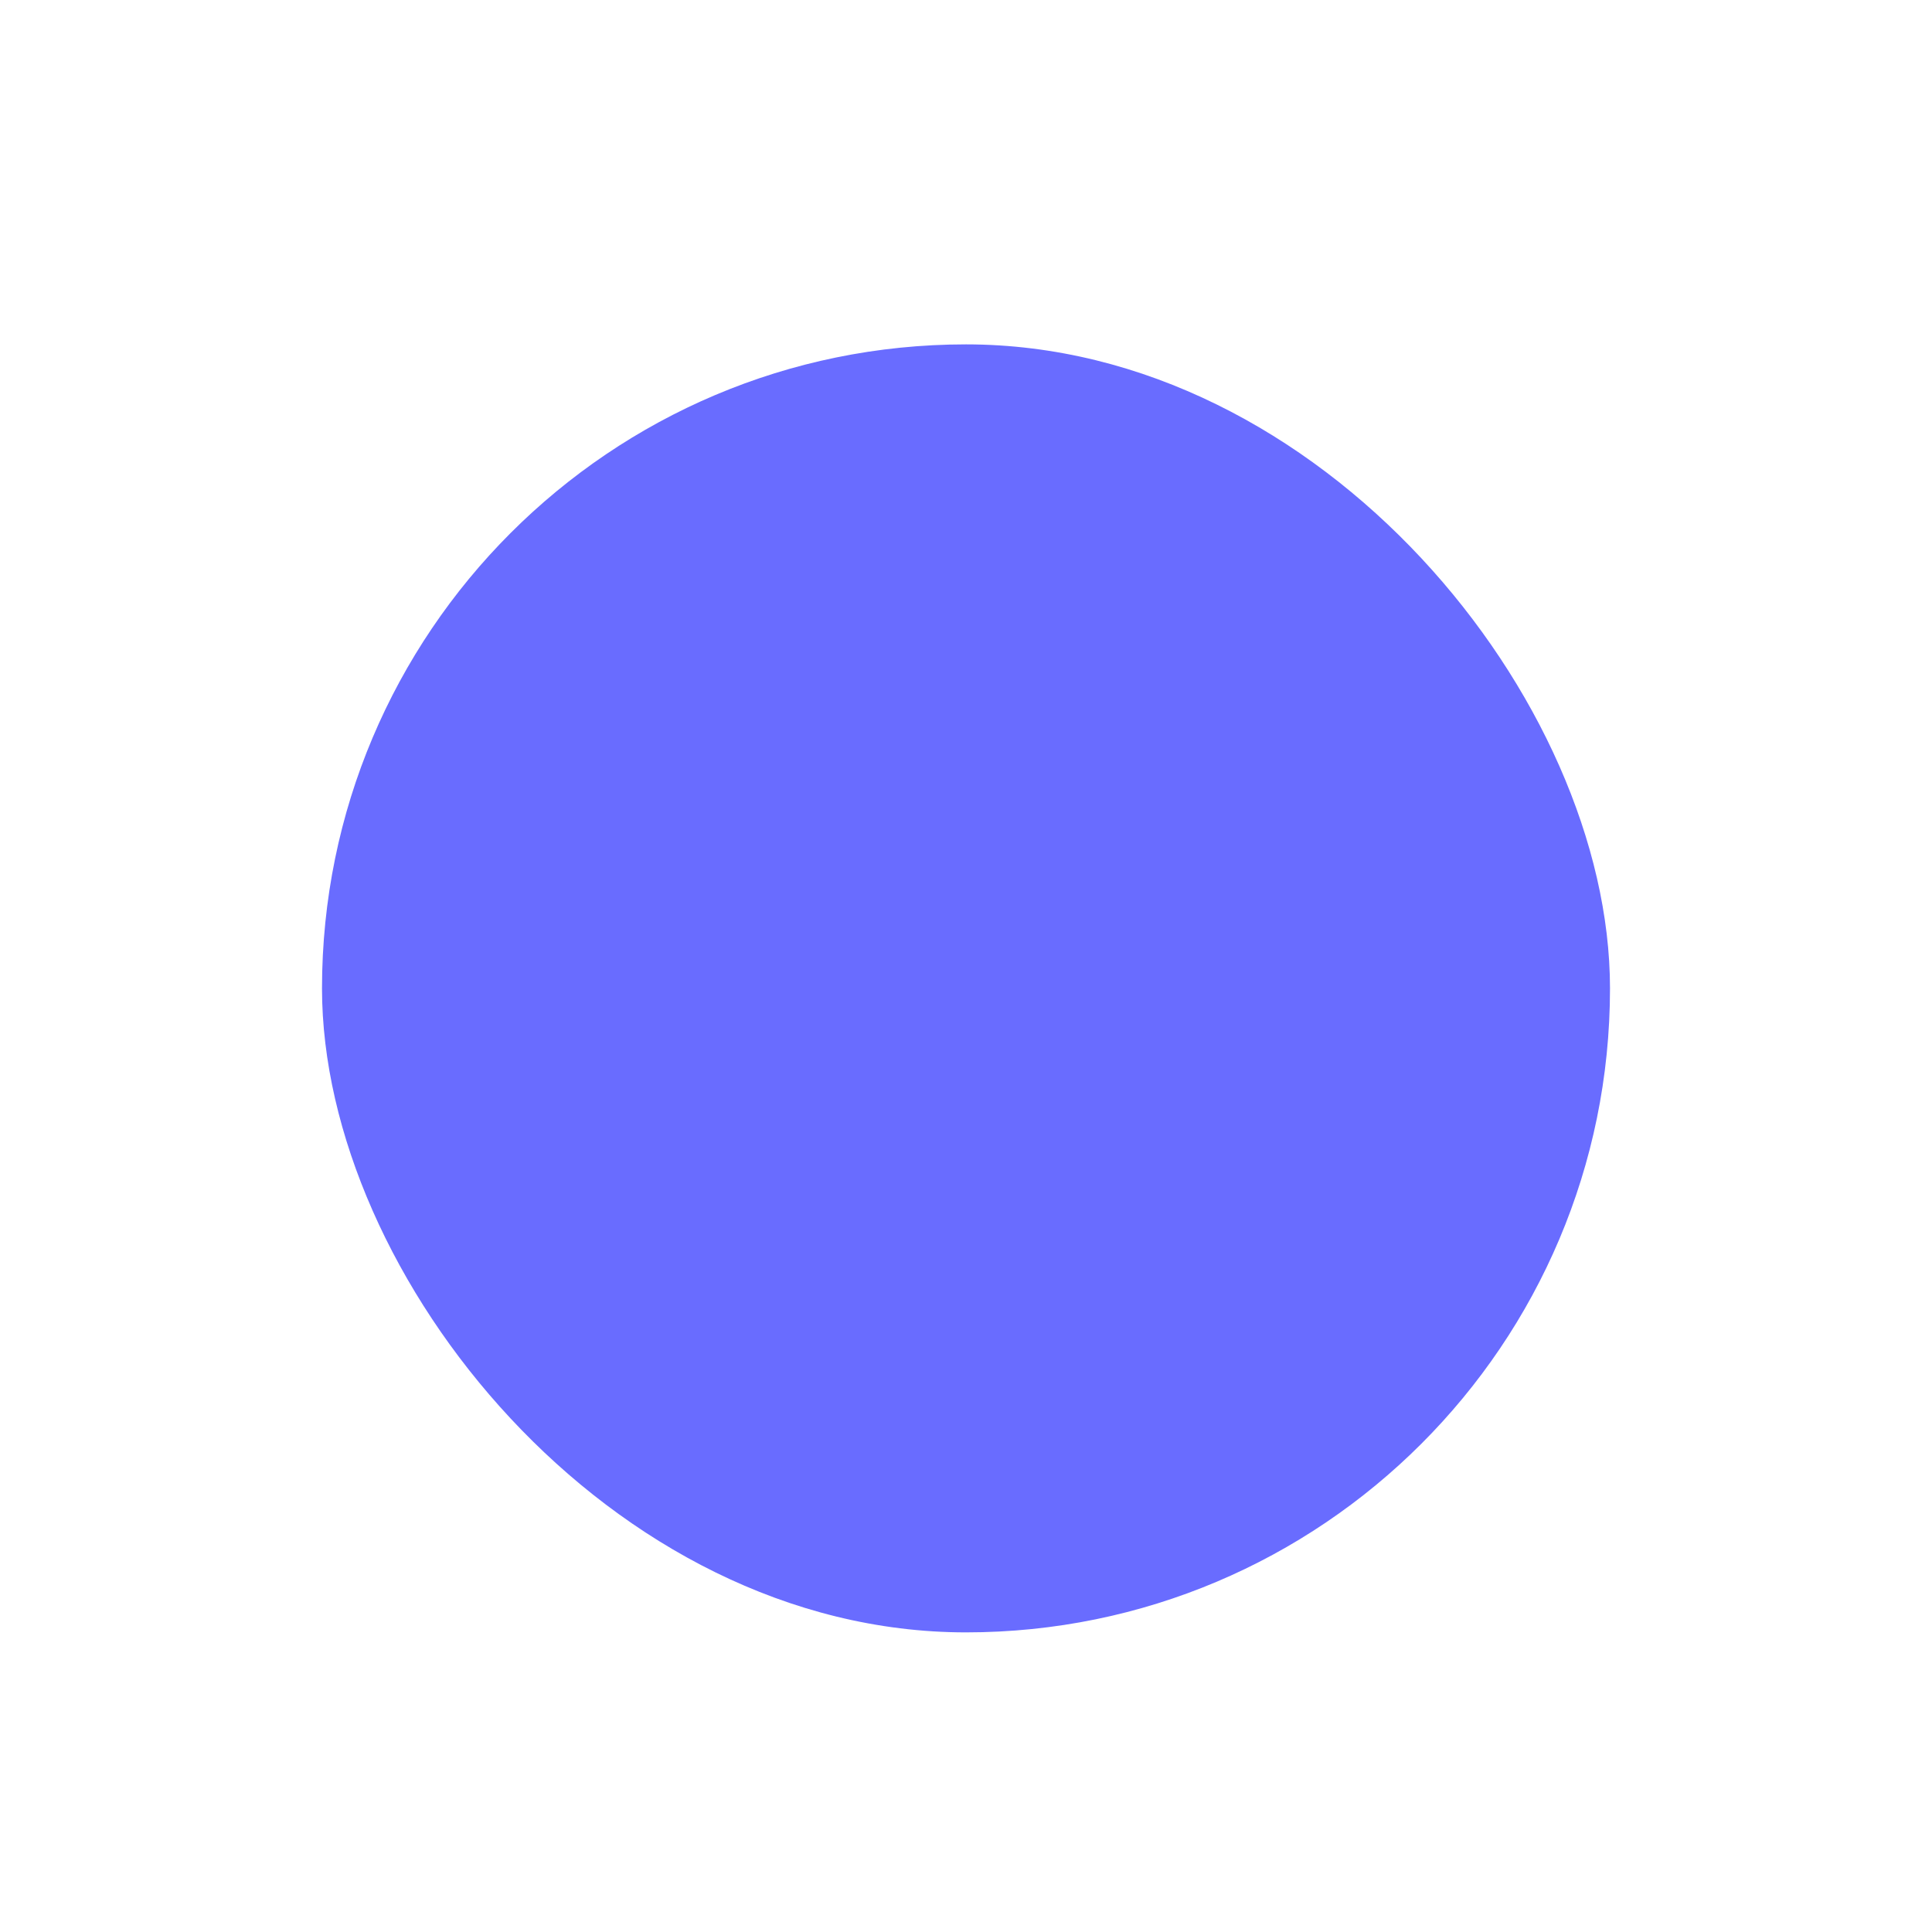 <svg width="24" height="24" viewBox="0 0 24 24" fill="none" xmlns="http://www.w3.org/2000/svg">
<g filter="url(#filter0_d_3108_4763)">
<rect x="4" y="2.5" width="16" height="16" rx="8" fill="#696CFF"/>
</g>
<defs>
<filter id="filter0_d_3108_4763" x="0.444" y="0.722" width="23.111" height="23.111" filterUnits="userSpaceOnUse" color-interpolation-filters="sRGB">
<feFlood flood-opacity="0" result="BackgroundImageFix"/>
<feColorMatrix in="SourceAlpha" type="matrix" values="0 0 0 0 0 0 0 0 0 0 0 0 0 0 0 0 0 0 127 0" result="hardAlpha"/>
<feOffset dy="1.778"/>
<feGaussianBlur stdDeviation="1.778"/>
<feComposite in2="hardAlpha" operator="out"/>
<feColorMatrix type="matrix" values="0 0 0 0 0.412 0 0 0 0 0.424 0 0 0 0 1 0 0 0 0.4 0"/>
<feBlend mode="normal" in2="BackgroundImageFix" result="effect1_dropShadow_3108_4763"/>
<feBlend mode="normal" in="SourceGraphic" in2="effect1_dropShadow_3108_4763" result="shape"/>
</filter>
</defs>
</svg>
